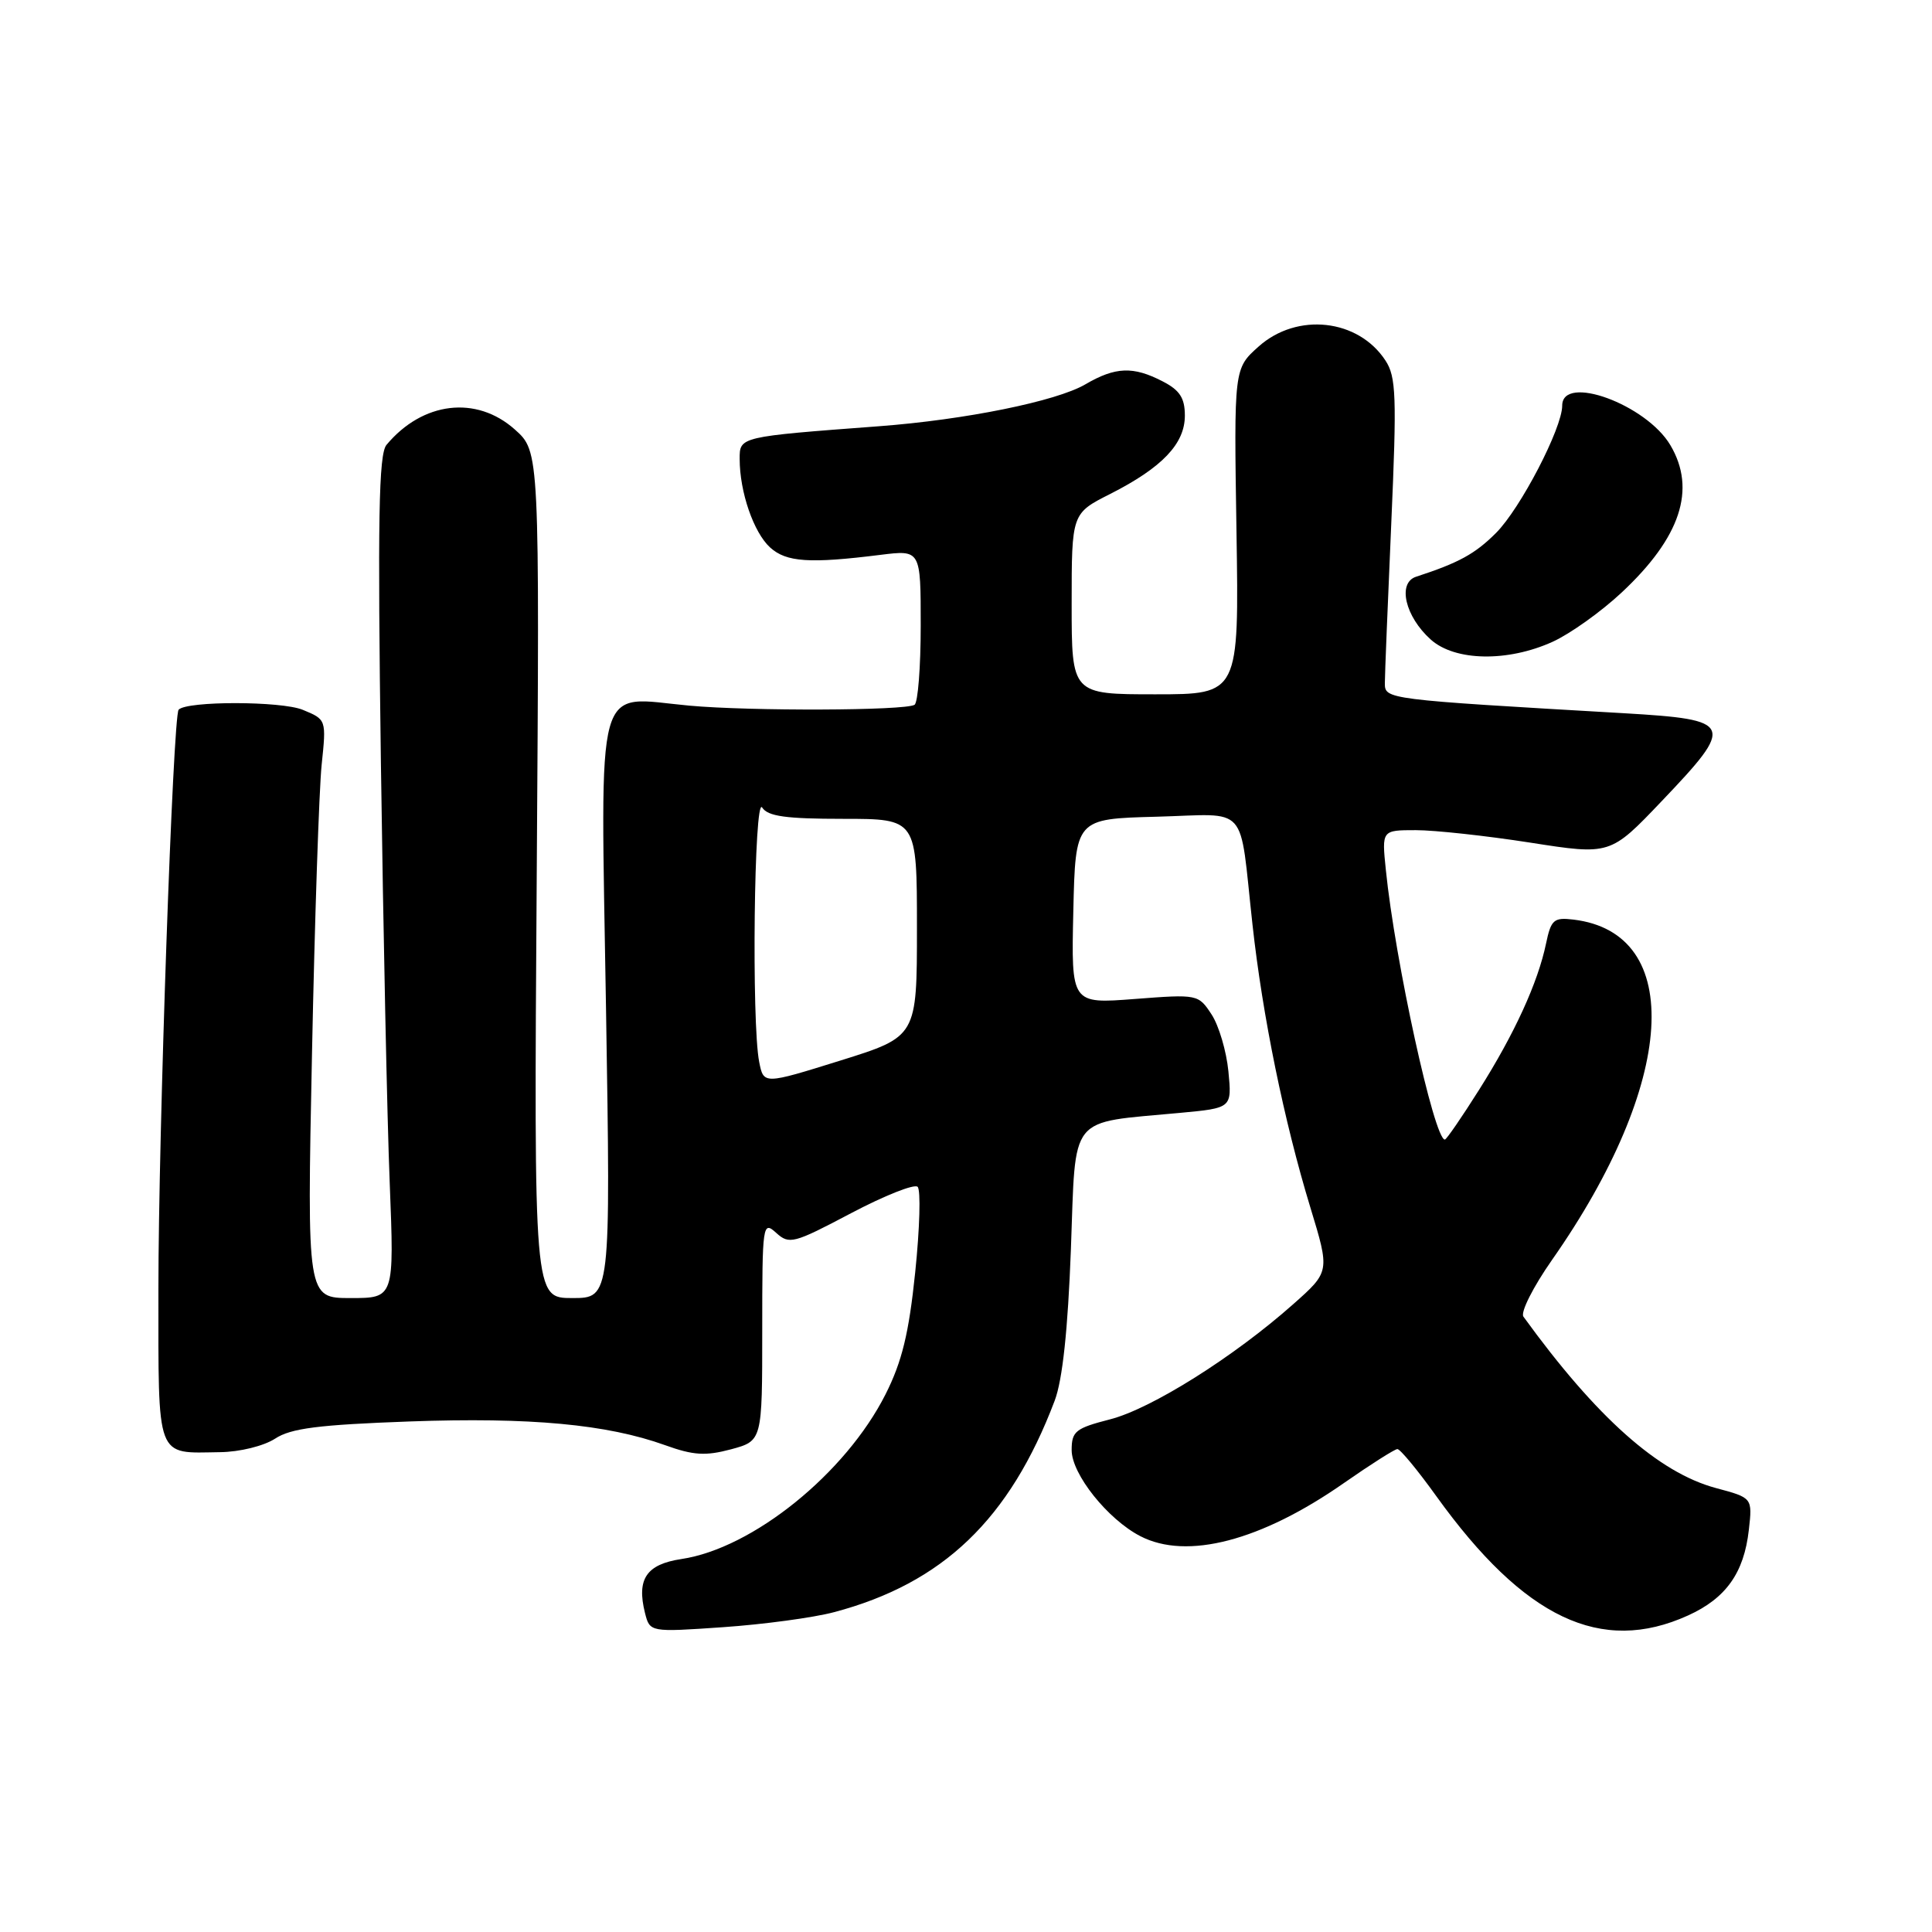 <?xml version="1.0" encoding="UTF-8" standalone="no"?>
<!DOCTYPE svg PUBLIC "-//W3C//DTD SVG 1.1//EN" "http://www.w3.org/Graphics/SVG/1.1/DTD/svg11.dtd" >
<svg xmlns="http://www.w3.org/2000/svg" xmlns:xlink="http://www.w3.org/1999/xlink" version="1.1" viewBox="0 0 256 256">
 <g >
 <path fill="currentColor"
d=" M 110.52 213.62 C 124.94 209.80 133.80 201.30 139.75 185.60 C 140.79 182.85 141.50 176.22 141.90 165.53 C 142.58 147.40 141.41 148.87 156.37 147.46 C 163.24 146.82 163.24 146.82 162.77 141.96 C 162.51 139.30 161.51 135.90 160.54 134.42 C 158.79 131.75 158.70 131.73 150.36 132.37 C 141.94 133.02 141.94 133.02 142.22 120.76 C 142.50 108.50 142.50 108.50 153.22 108.22 C 165.65 107.89 164.16 106.22 165.96 122.50 C 167.29 134.63 170.15 148.58 173.63 160.00 C 176.22 168.50 176.22 168.50 171.36 172.81 C 163.50 179.79 152.56 186.67 147.09 188.07 C 142.51 189.25 142.00 189.65 142.00 192.15 C 142.00 195.33 146.78 201.32 151.10 203.55 C 157.27 206.74 167.10 204.18 178.09 196.50 C 181.62 194.04 184.80 192.02 185.16 192.01 C 185.53 192.00 187.85 194.81 190.32 198.25 C 201.97 214.45 212.17 219.28 223.67 214.06 C 228.70 211.78 231.09 208.42 231.73 202.72 C 232.21 198.47 232.21 198.47 227.39 197.18 C 219.77 195.14 211.53 187.81 201.86 174.46 C 201.45 173.89 203.15 170.52 205.64 166.96 C 222.08 143.51 223.33 123.62 208.48 121.85 C 205.89 121.54 205.52 121.86 204.86 125.02 C 203.78 130.21 200.69 136.96 195.99 144.40 C 193.70 148.03 191.66 151.00 191.45 151.00 C 190.04 151.00 184.84 127.25 183.63 115.25 C 183.09 110.00 183.09 110.00 187.61 110.00 C 190.09 110.00 196.91 110.74 202.75 111.65 C 213.37 113.31 213.37 113.31 220.18 106.16 C 229.96 95.91 229.72 95.36 215.25 94.51 C 183.48 92.67 183.50 92.67 183.50 90.50 C 183.50 89.40 183.89 79.89 184.35 69.36 C 185.09 52.52 185.00 49.93 183.58 47.77 C 179.97 42.25 171.87 41.36 166.77 45.92 C 163.50 48.84 163.50 48.84 163.84 70.42 C 164.18 92.00 164.18 92.00 153.09 92.00 C 142.00 92.00 142.00 92.00 142.00 80.02 C 142.00 68.03 142.00 68.03 147.13 65.44 C 154.00 61.95 157.00 58.80 157.00 55.07 C 157.00 52.74 156.33 51.70 154.05 50.53 C 150.15 48.51 147.80 48.60 143.81 50.93 C 139.98 53.17 127.90 55.62 116.46 56.48 C 97.95 57.87 98.00 57.86 98.01 60.82 C 98.01 65.20 99.87 70.57 102.05 72.55 C 104.20 74.49 107.27 74.70 116.67 73.52 C 122.00 72.86 122.00 72.86 122.00 82.87 C 122.00 88.38 121.63 93.11 121.18 93.39 C 119.92 94.17 99.44 94.24 91.33 93.50 C 78.65 92.34 79.58 88.94 80.30 133.62 C 80.92 172.00 80.92 172.00 75.83 172.00 C 70.74 172.00 70.74 172.00 71.12 115.92 C 71.50 59.84 71.50 59.84 68.23 56.92 C 63.13 52.36 56.00 53.21 51.21 58.95 C 50.18 60.19 50.03 68.75 50.47 101.00 C 50.78 123.28 51.30 148.36 51.64 156.75 C 52.24 172.00 52.24 172.00 46.46 172.00 C 40.68 172.00 40.68 172.00 41.34 139.66 C 41.70 121.88 42.28 104.63 42.62 101.34 C 43.25 95.35 43.24 95.34 40.13 94.06 C 37.29 92.88 24.72 92.87 23.67 94.04 C 22.92 94.88 20.99 150.27 20.99 170.78 C 21.00 193.68 20.57 192.54 29.15 192.42 C 31.78 192.39 34.95 191.60 36.45 190.63 C 38.54 189.25 42.22 188.79 54.29 188.35 C 70.26 187.78 80.41 188.72 88.12 191.49 C 91.89 192.85 93.49 192.94 96.87 192.04 C 101.00 190.92 101.00 190.92 101.00 176.31 C 101.00 162.16 101.06 161.74 102.85 163.36 C 104.58 164.93 105.15 164.78 112.76 160.76 C 117.20 158.42 121.17 156.84 121.59 157.26 C 122.02 157.68 121.87 162.78 121.27 168.58 C 120.43 176.70 119.52 180.42 117.34 184.75 C 112.05 195.23 99.74 205.17 90.29 206.58 C 85.65 207.28 84.34 209.22 85.46 213.71 C 86.11 216.28 86.11 216.28 95.82 215.61 C 101.17 215.24 107.78 214.35 110.52 213.62 Z  M 205.73 85.04 C 208.06 83.98 212.18 81.04 214.89 78.50 C 222.69 71.21 224.79 64.84 221.34 59.00 C 218.15 53.59 207.00 49.51 207.00 53.75 C 207.00 56.73 201.46 67.39 198.23 70.62 C 195.45 73.40 193.29 74.58 187.64 76.42 C 185.14 77.23 186.18 81.70 189.59 84.75 C 192.80 87.62 199.78 87.74 205.73 85.04 Z  M 100.60 140.73 C 99.57 135.59 99.92 105.33 100.99 107.00 C 101.74 108.17 104.13 108.50 111.73 108.50 C 121.50 108.50 121.50 108.50 121.50 122.93 C 121.50 137.36 121.50 137.36 111.35 140.53 C 101.19 143.70 101.19 143.70 100.60 140.73 Z "/>
</g>
</svg>